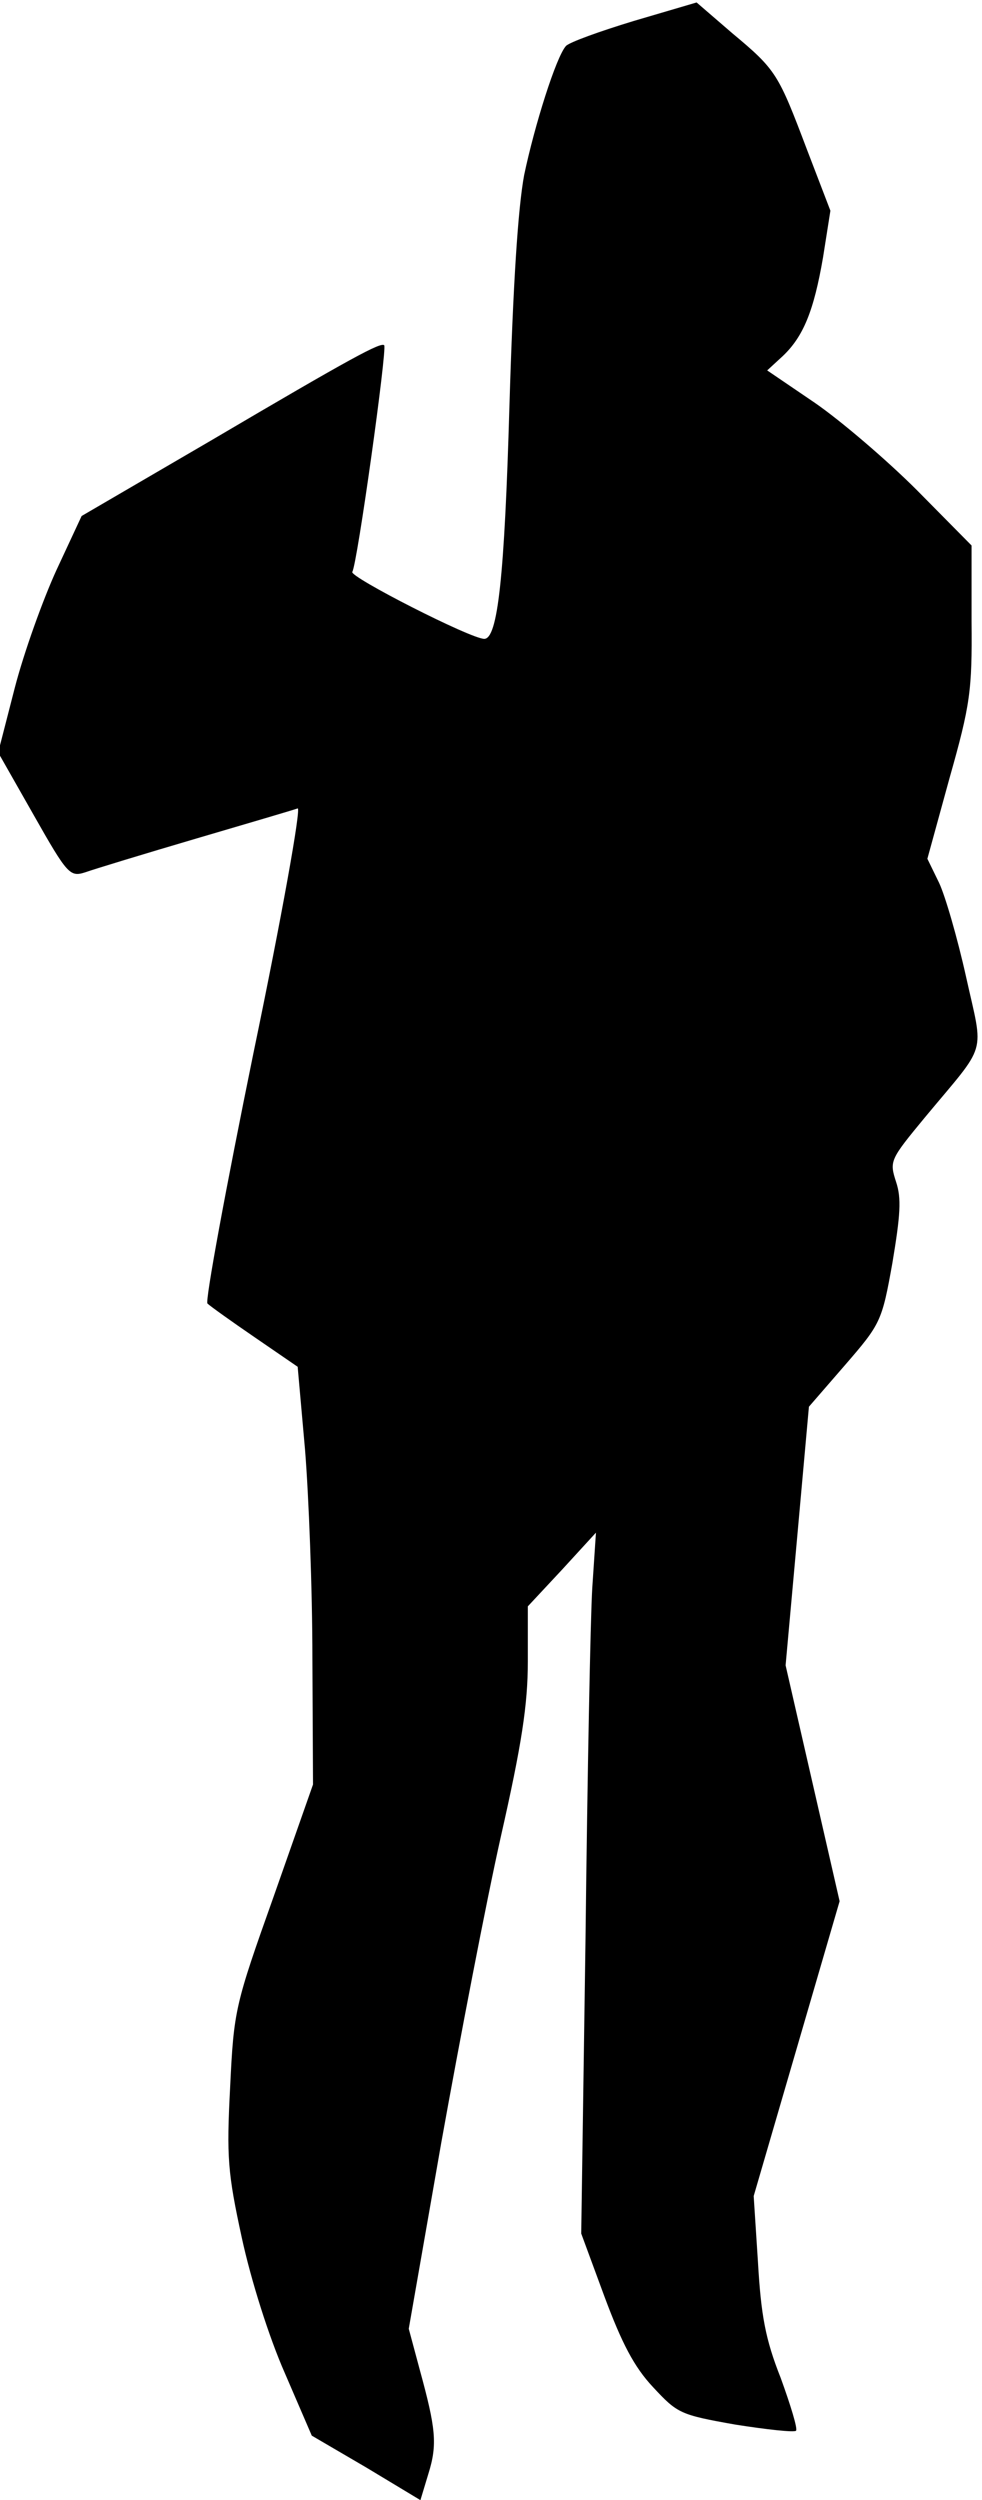 <?xml version="1.0" standalone="no"?>
<!DOCTYPE svg PUBLIC "-//W3C//DTD SVG 20010904//EN"
 "http://www.w3.org/TR/2001/REC-SVG-20010904/DTD/svg10.dtd">
<svg version="1.0" xmlns="http://www.w3.org/2000/svg"
 width="160pt" height="407pt" viewBox="0 0 160 407"
 preserveAspectRatio="xMidYMid meet">
<g transform="translate(0,407) scale(0.1,-0.1)"
fill="#000000" stroke="none">
<path fill="#000000" stroke="none" d="M1033 4036 c-56 -17 -106 -35 -111 -41
-16 -18 -51 -129 -68 -210 -10 -54 -18 -176 -24 -377 -8 -277 -19 -378 -41
-378 -22 0 -220 101 -215 109 8 12 57 363 52 369 -6 5 -51 -19 -282 -155
l-211 -123 -41 -88 c-22 -48 -53 -134 -68 -192 l-27 -105 58 -102 c55 -97 59
-101 84 -93 14 5 96 30 181 55 85 25 160 47 165 49 6 2 -26 -177 -72 -398 -45
-220 -79 -404 -75 -408 4 -4 39 -29 77 -55 l70 -48 12 -135 c6 -74 12 -227 12
-340 l1 -205 -64 -182 c-63 -177 -65 -185 -71 -310 -6 -115 -4 -140 19 -246
15 -69 44 -161 70 -220 l44 -102 89 -52 88 -53 13 43 c15 48 12 74 -14 169
l-18 67 53 303 c30 167 73 391 97 498 34 150 44 215 44 285 l0 90 56 60 55 60
-6 -90 c-3 -49 -8 -306 -11 -571 l-7 -480 38 -103 c28 -75 48 -114 79 -147 40
-43 44 -45 134 -61 51 -8 96 -13 99 -10 3 3 -9 42 -25 86 -25 63 -32 102 -37
188 l-7 108 70 240 70 240 -44 192 -44 192 19 210 19 211 59 68 c58 67 60 71
77 166 13 78 15 105 6 132 -11 34 -10 36 47 105 103 124 96 98 67 229 -14 63
-34 132 -44 153 l-19 39 36 131 c34 120 37 143 36 255 l0 124 -89 90 c-49 49
-124 113 -166 142 l-78 53 25 23 c34 32 51 74 66 161 l12 76 -38 99 c-47 124
-50 130 -122 190 l-58 50 -102 -30z"/>
</g>
</svg>
